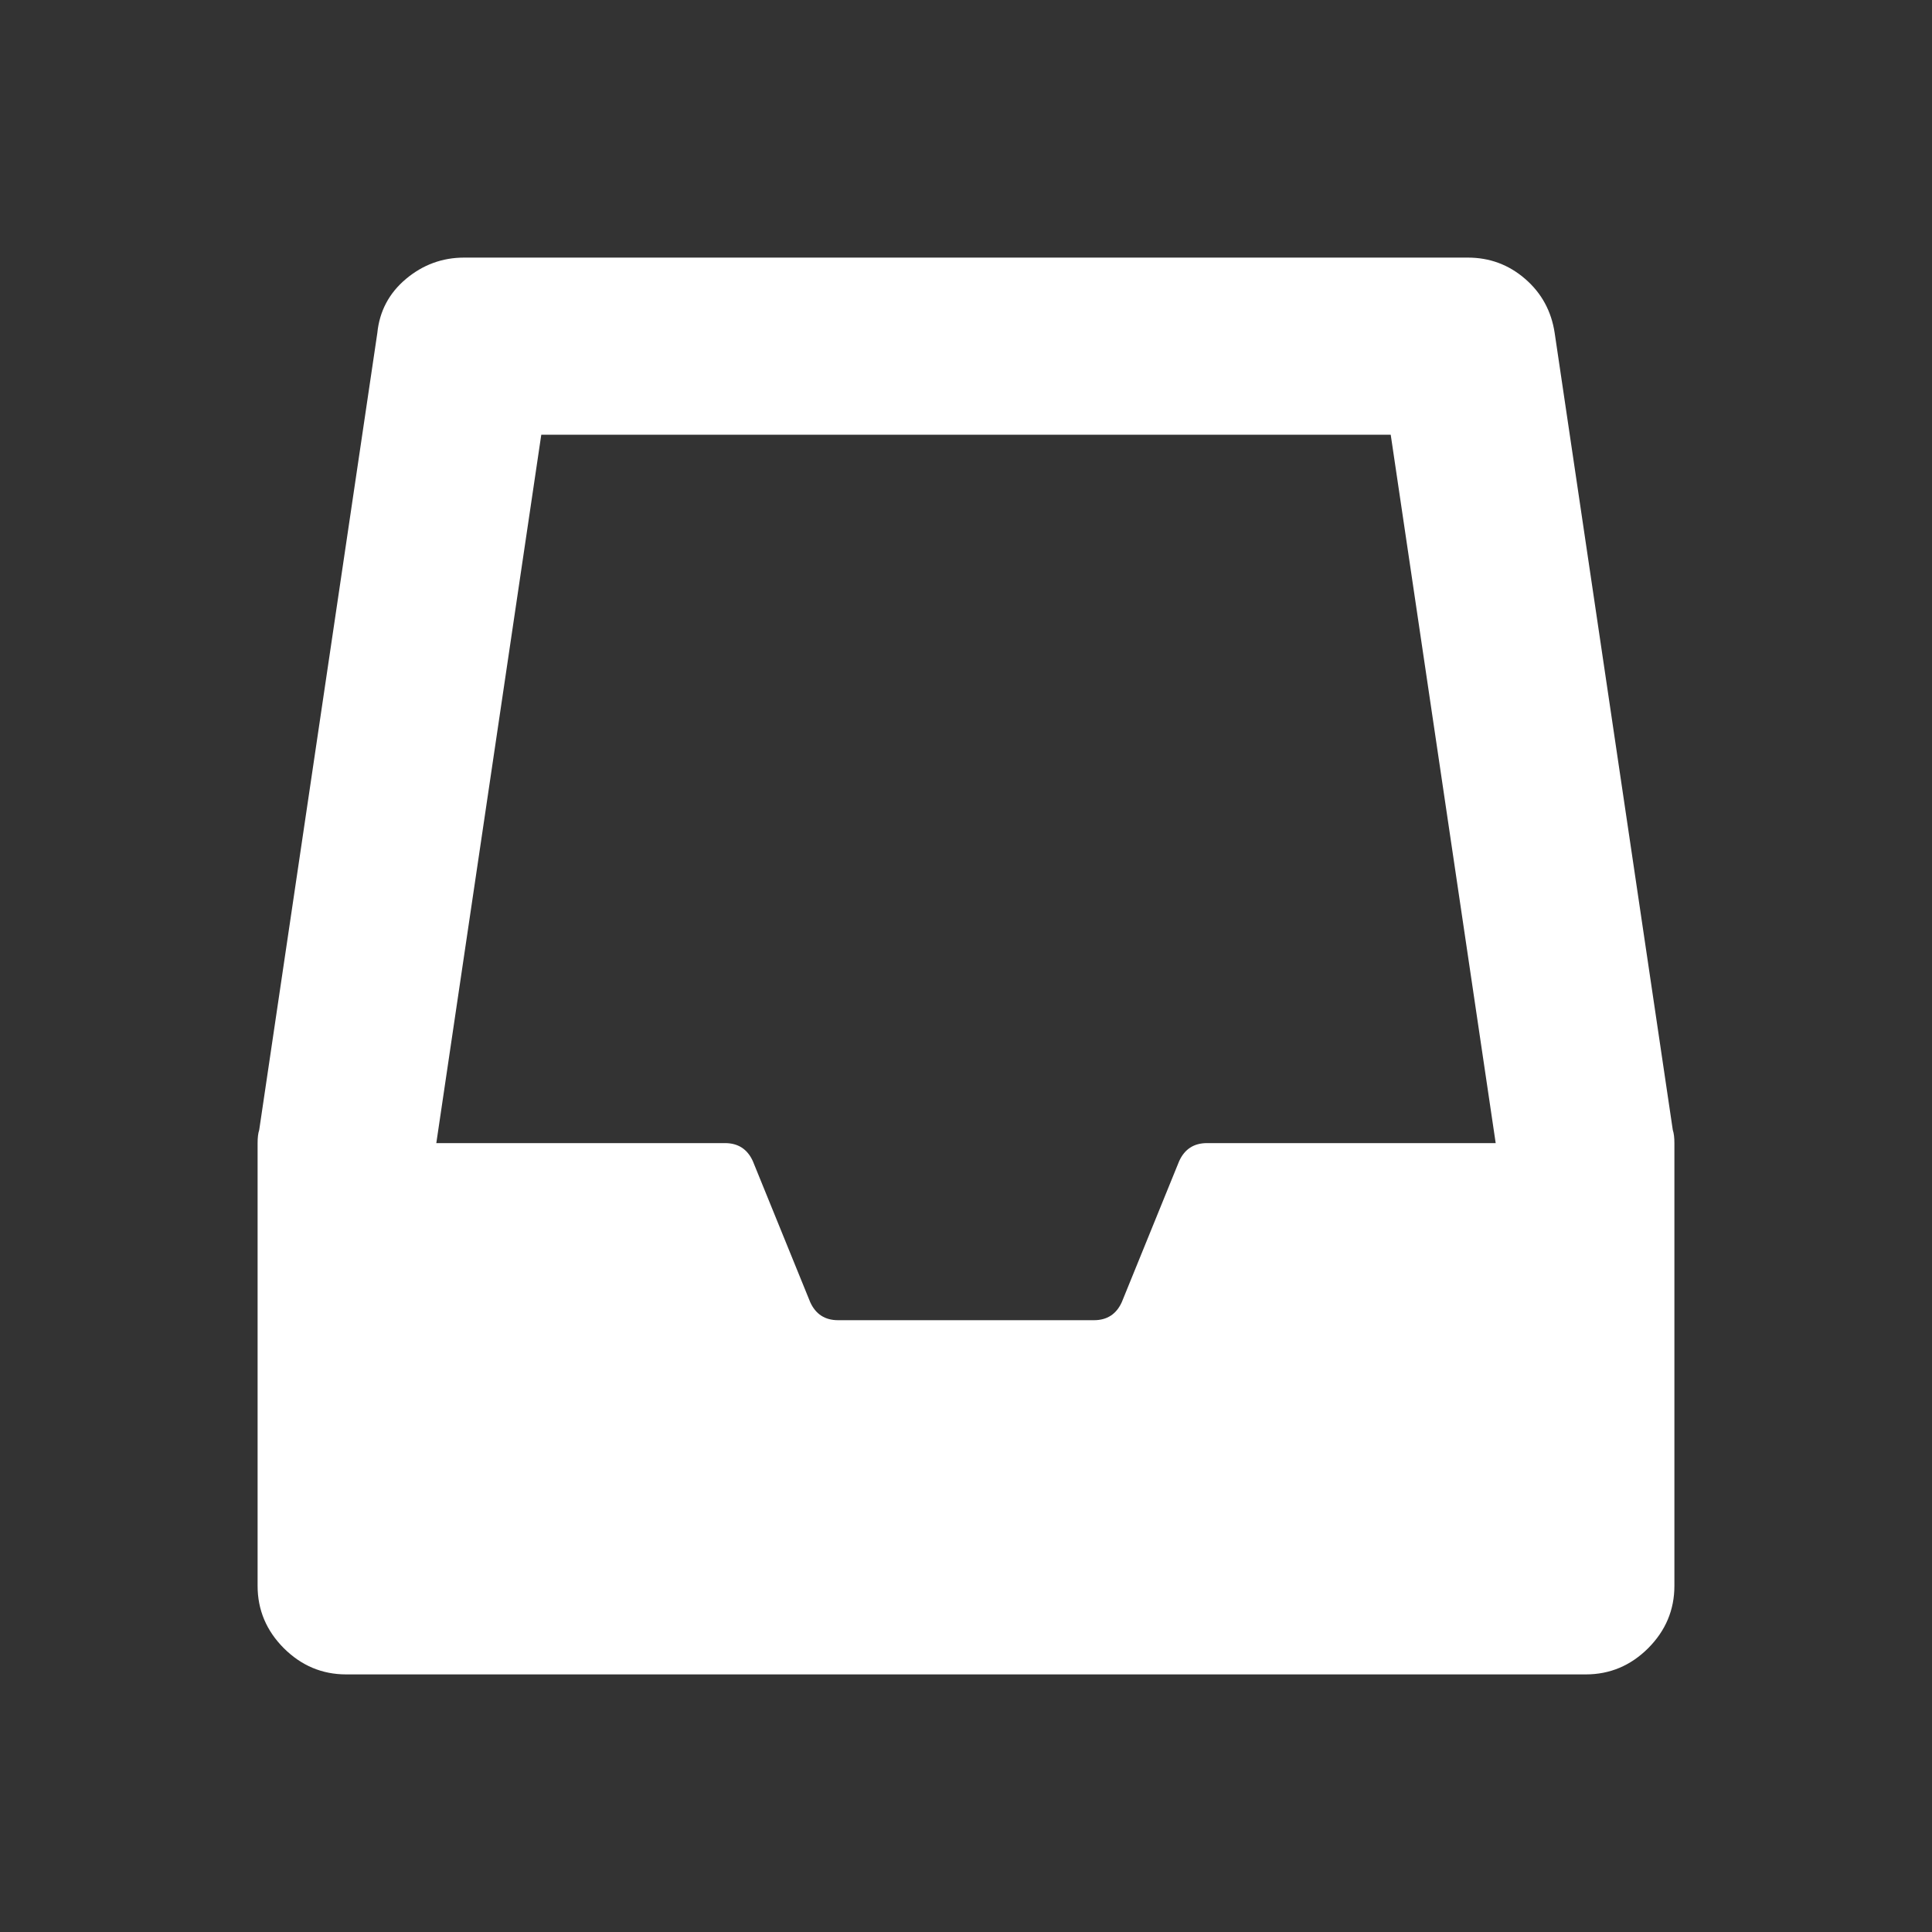 <?xml version="1.0" encoding="UTF-8" standalone="no"?>
<svg width="30px" height="30px" viewBox="0 0 30 30" version="1.1" xmlns="http://www.w3.org/2000/svg" xmlns:xlink="http://www.w3.org/1999/xlink" xmlns:sketch="http://www.bohemiancoding.com/sketch/ns">
    <rect x="0" y="0" width="30" height="30" fill="#333333" stroke="none"/>
    <!-- Generator: ${EXECUTABLE_NAME} ${SKETCH_TOOL_VERSION} (101) - http://www.bohemiancoding.com/sketch -->
    <title>receive</title>
    <description>Created with ${EXECUTABLE_NAME}.</description>
    <defs></defs>
    <g id="interface" stroke="none" stroke-width="1" fill="none" fill-rule="evenodd" sketch:type="MSPage">
        <g id="receive" sketch:type="MSArtboardGroup" fill="#FFFFFF">
            <path d="M25.975,17.546 C25.992,17.597 26,17.665 26,17.75 L26,24.625 C26,24.998 25.864,25.321 25.593,25.593 C25.321,25.864 24.998,26 24.625,26 L5.375,26 C5.002,26 4.679,25.864 4.407,25.593 C4.136,25.321 4,24.998 4,24.625 L4,17.75 C4,17.665 4.008,17.597 4.025,17.546 L5.859,5.171 C5.893,4.832 6.041,4.552 6.304,4.331 C6.568,4.11 6.869,4 7.208,4 L22.792,4 C23.131,4 23.428,4.11 23.683,4.331 C23.938,4.552 24.09,4.832 24.141,5.171 L25.975,17.546 Z M8.405,6.75 L6.775,17.75 L11.257,17.75 C11.461,17.75 11.605,17.843 11.69,18.03 L12.581,20.22 C12.666,20.407 12.81,20.5 13.014,20.5 L16.986,20.5 C17.19,20.5 17.334,20.407 17.419,20.22 L18.31,18.03 C18.395,17.843 18.539,17.75 18.743,17.75 L23.225,17.75 L21.595,6.75 L8.405,6.75 Z" id="inbox" sketch:type="MSShapeGroup"></path>
        </g>
    </g>
</svg>